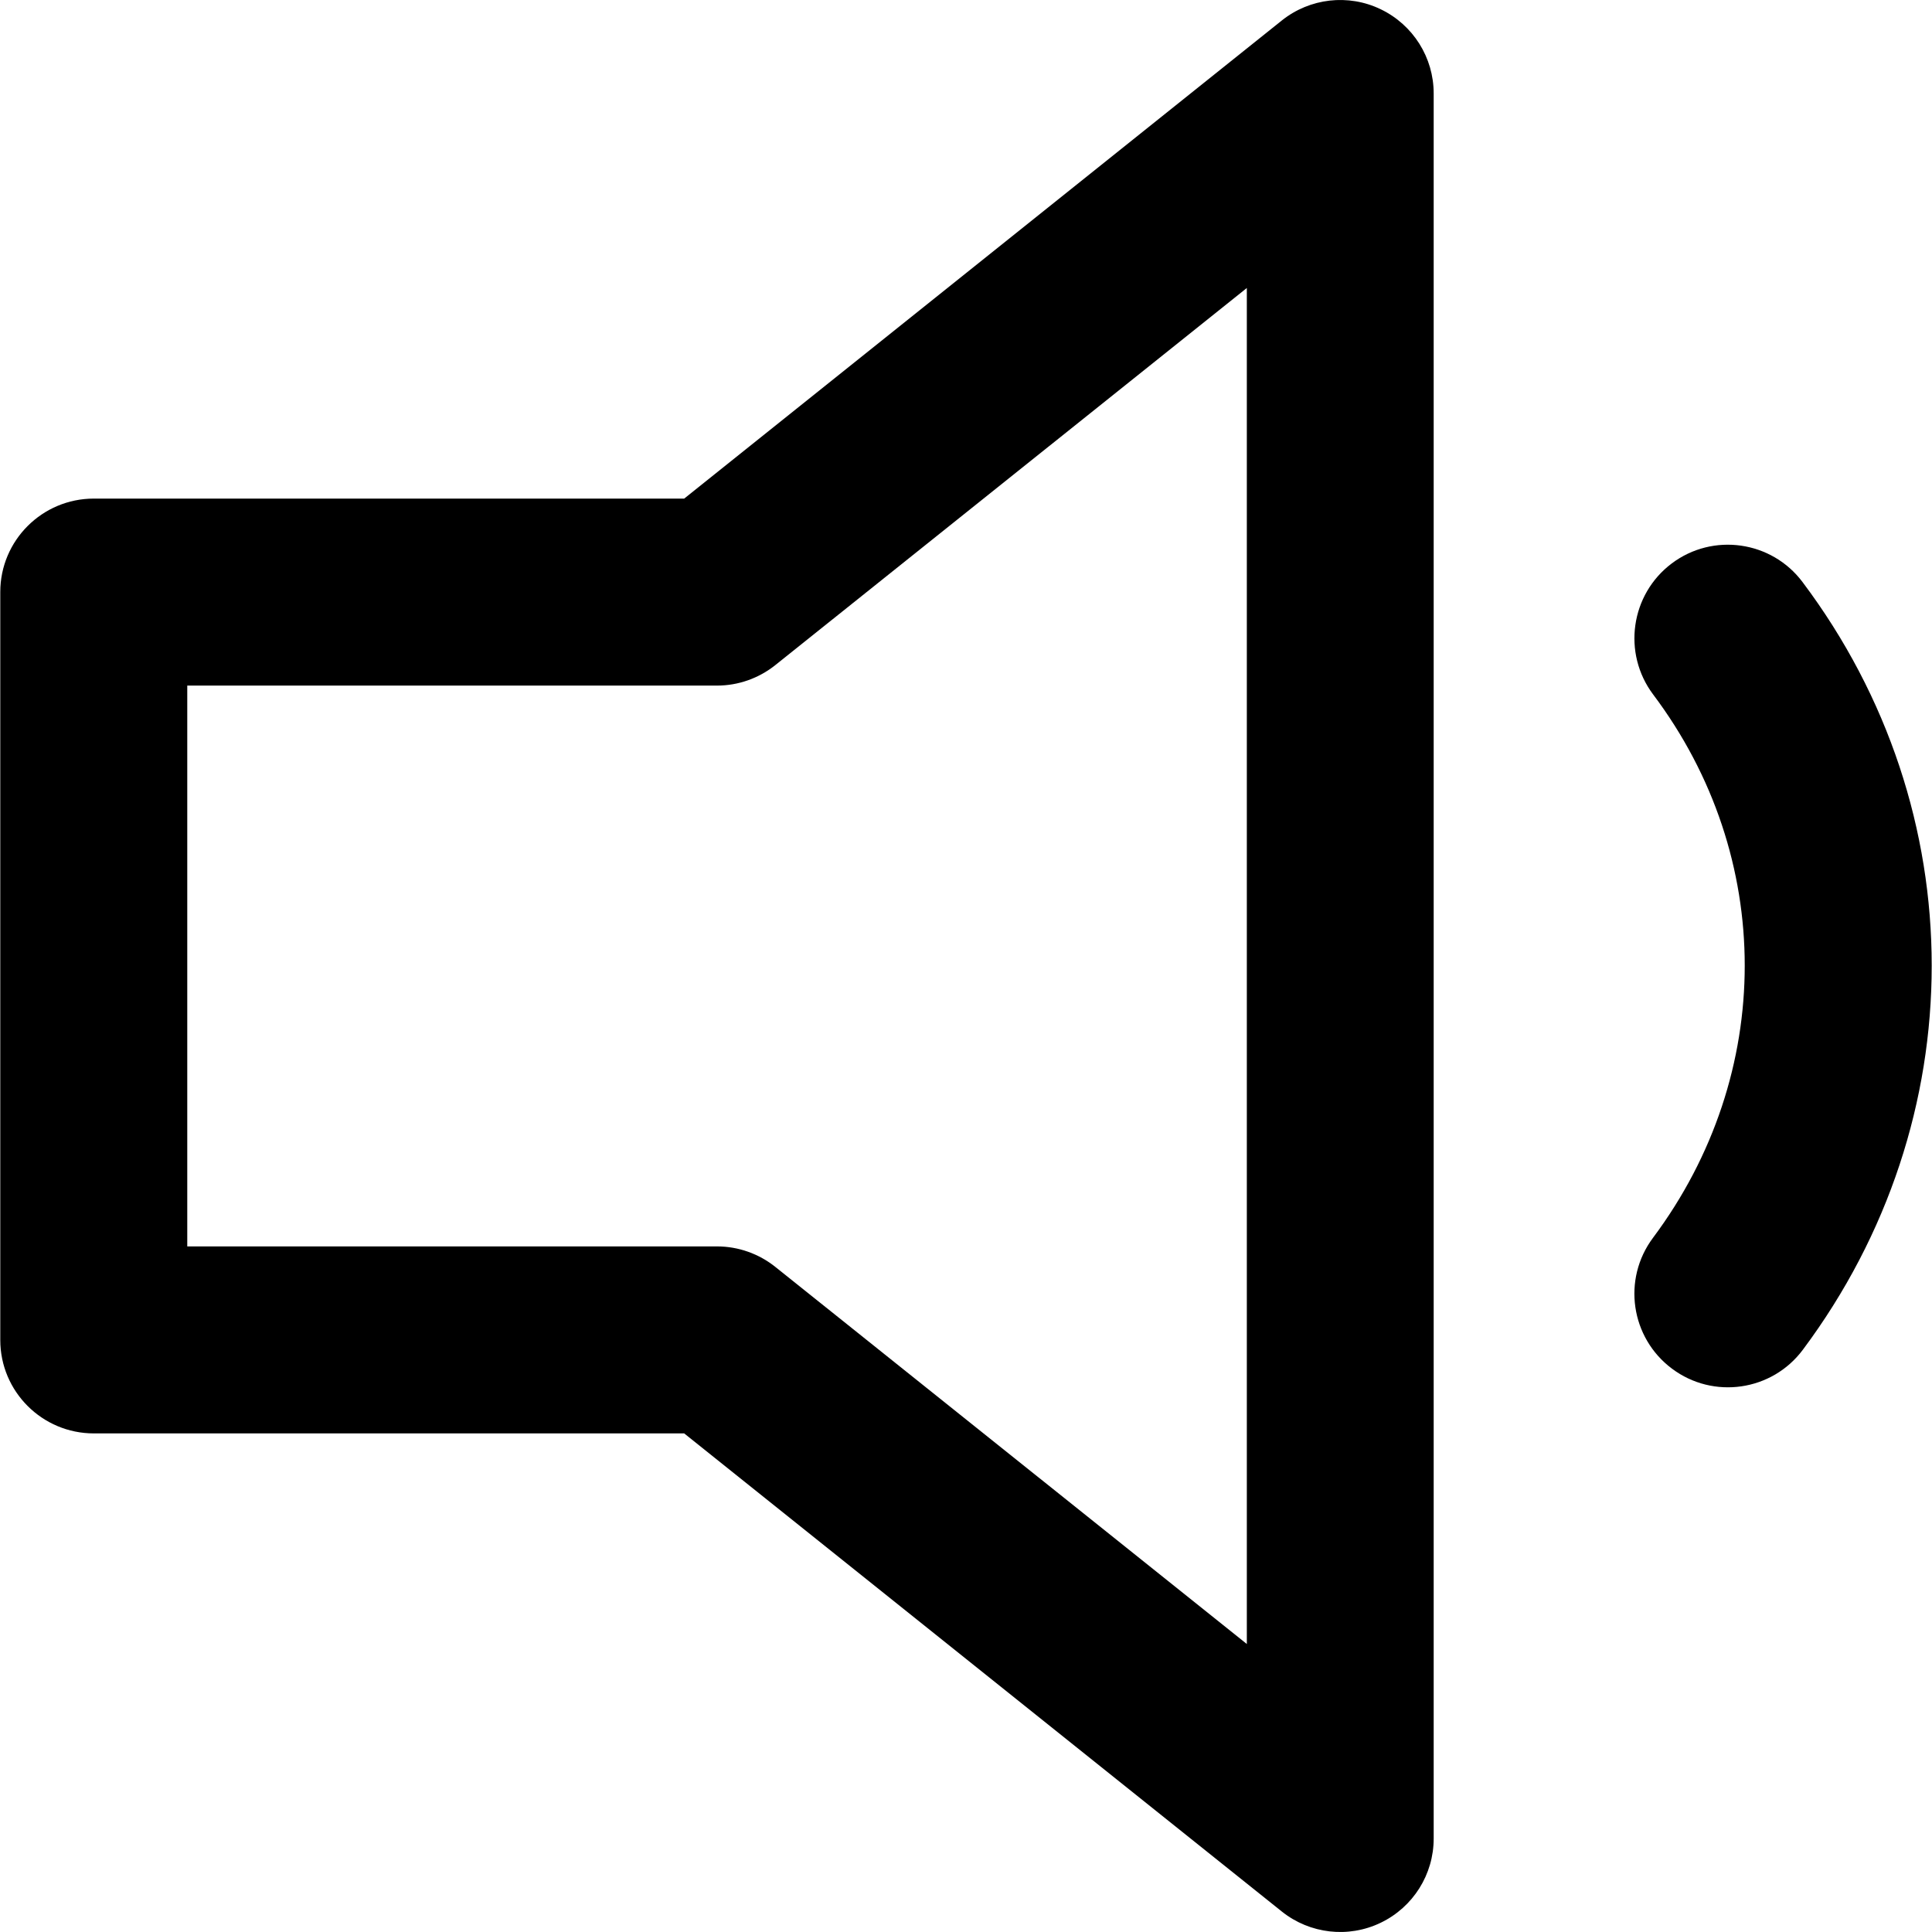 <svg width="14" height="14" viewBox="0 0 14 14" fill="none" xmlns="http://www.w3.org/2000/svg">
<g id="volume-down">
<g clip-path="url(#clip0_156_4554)">
<path id="Vector" fill-rule="evenodd" clip-rule="evenodd" d="M10.389 0.677C10.389 0.417 10.24 0.18 10.005 0.067C9.771 -0.046 9.492 -0.014 9.289 0.148L4.958 3.613H0.68C0.306 3.613 0.002 3.916 0.002 4.29V9.71C0.002 10.084 0.306 10.387 0.68 10.387H4.958L9.289 13.852C9.492 14.014 9.771 14.046 10.005 13.933C10.24 13.82 10.389 13.583 10.389 13.323V0.677ZM5.619 4.819L9.035 2.087V11.913L5.619 9.181C5.499 9.085 5.35 9.032 5.196 9.032H1.357V4.968H5.196C5.35 4.968 5.499 4.915 5.619 4.819ZM13.062 4.218C12.838 3.919 12.413 3.858 12.114 4.083C11.815 4.308 11.755 4.733 11.979 5.032C12.864 6.208 12.865 7.783 11.978 8.97C11.754 9.27 11.816 9.694 12.116 9.918C12.415 10.142 12.84 10.081 13.064 9.781C14.309 8.114 14.31 5.878 13.062 4.218Z" fill="black"/>
</g>
</g>
<defs>
<clipPath id="clip0_156_4554">
<rect width="14" height="14" fill="white"/>
</clipPath>
</defs>
</svg>
